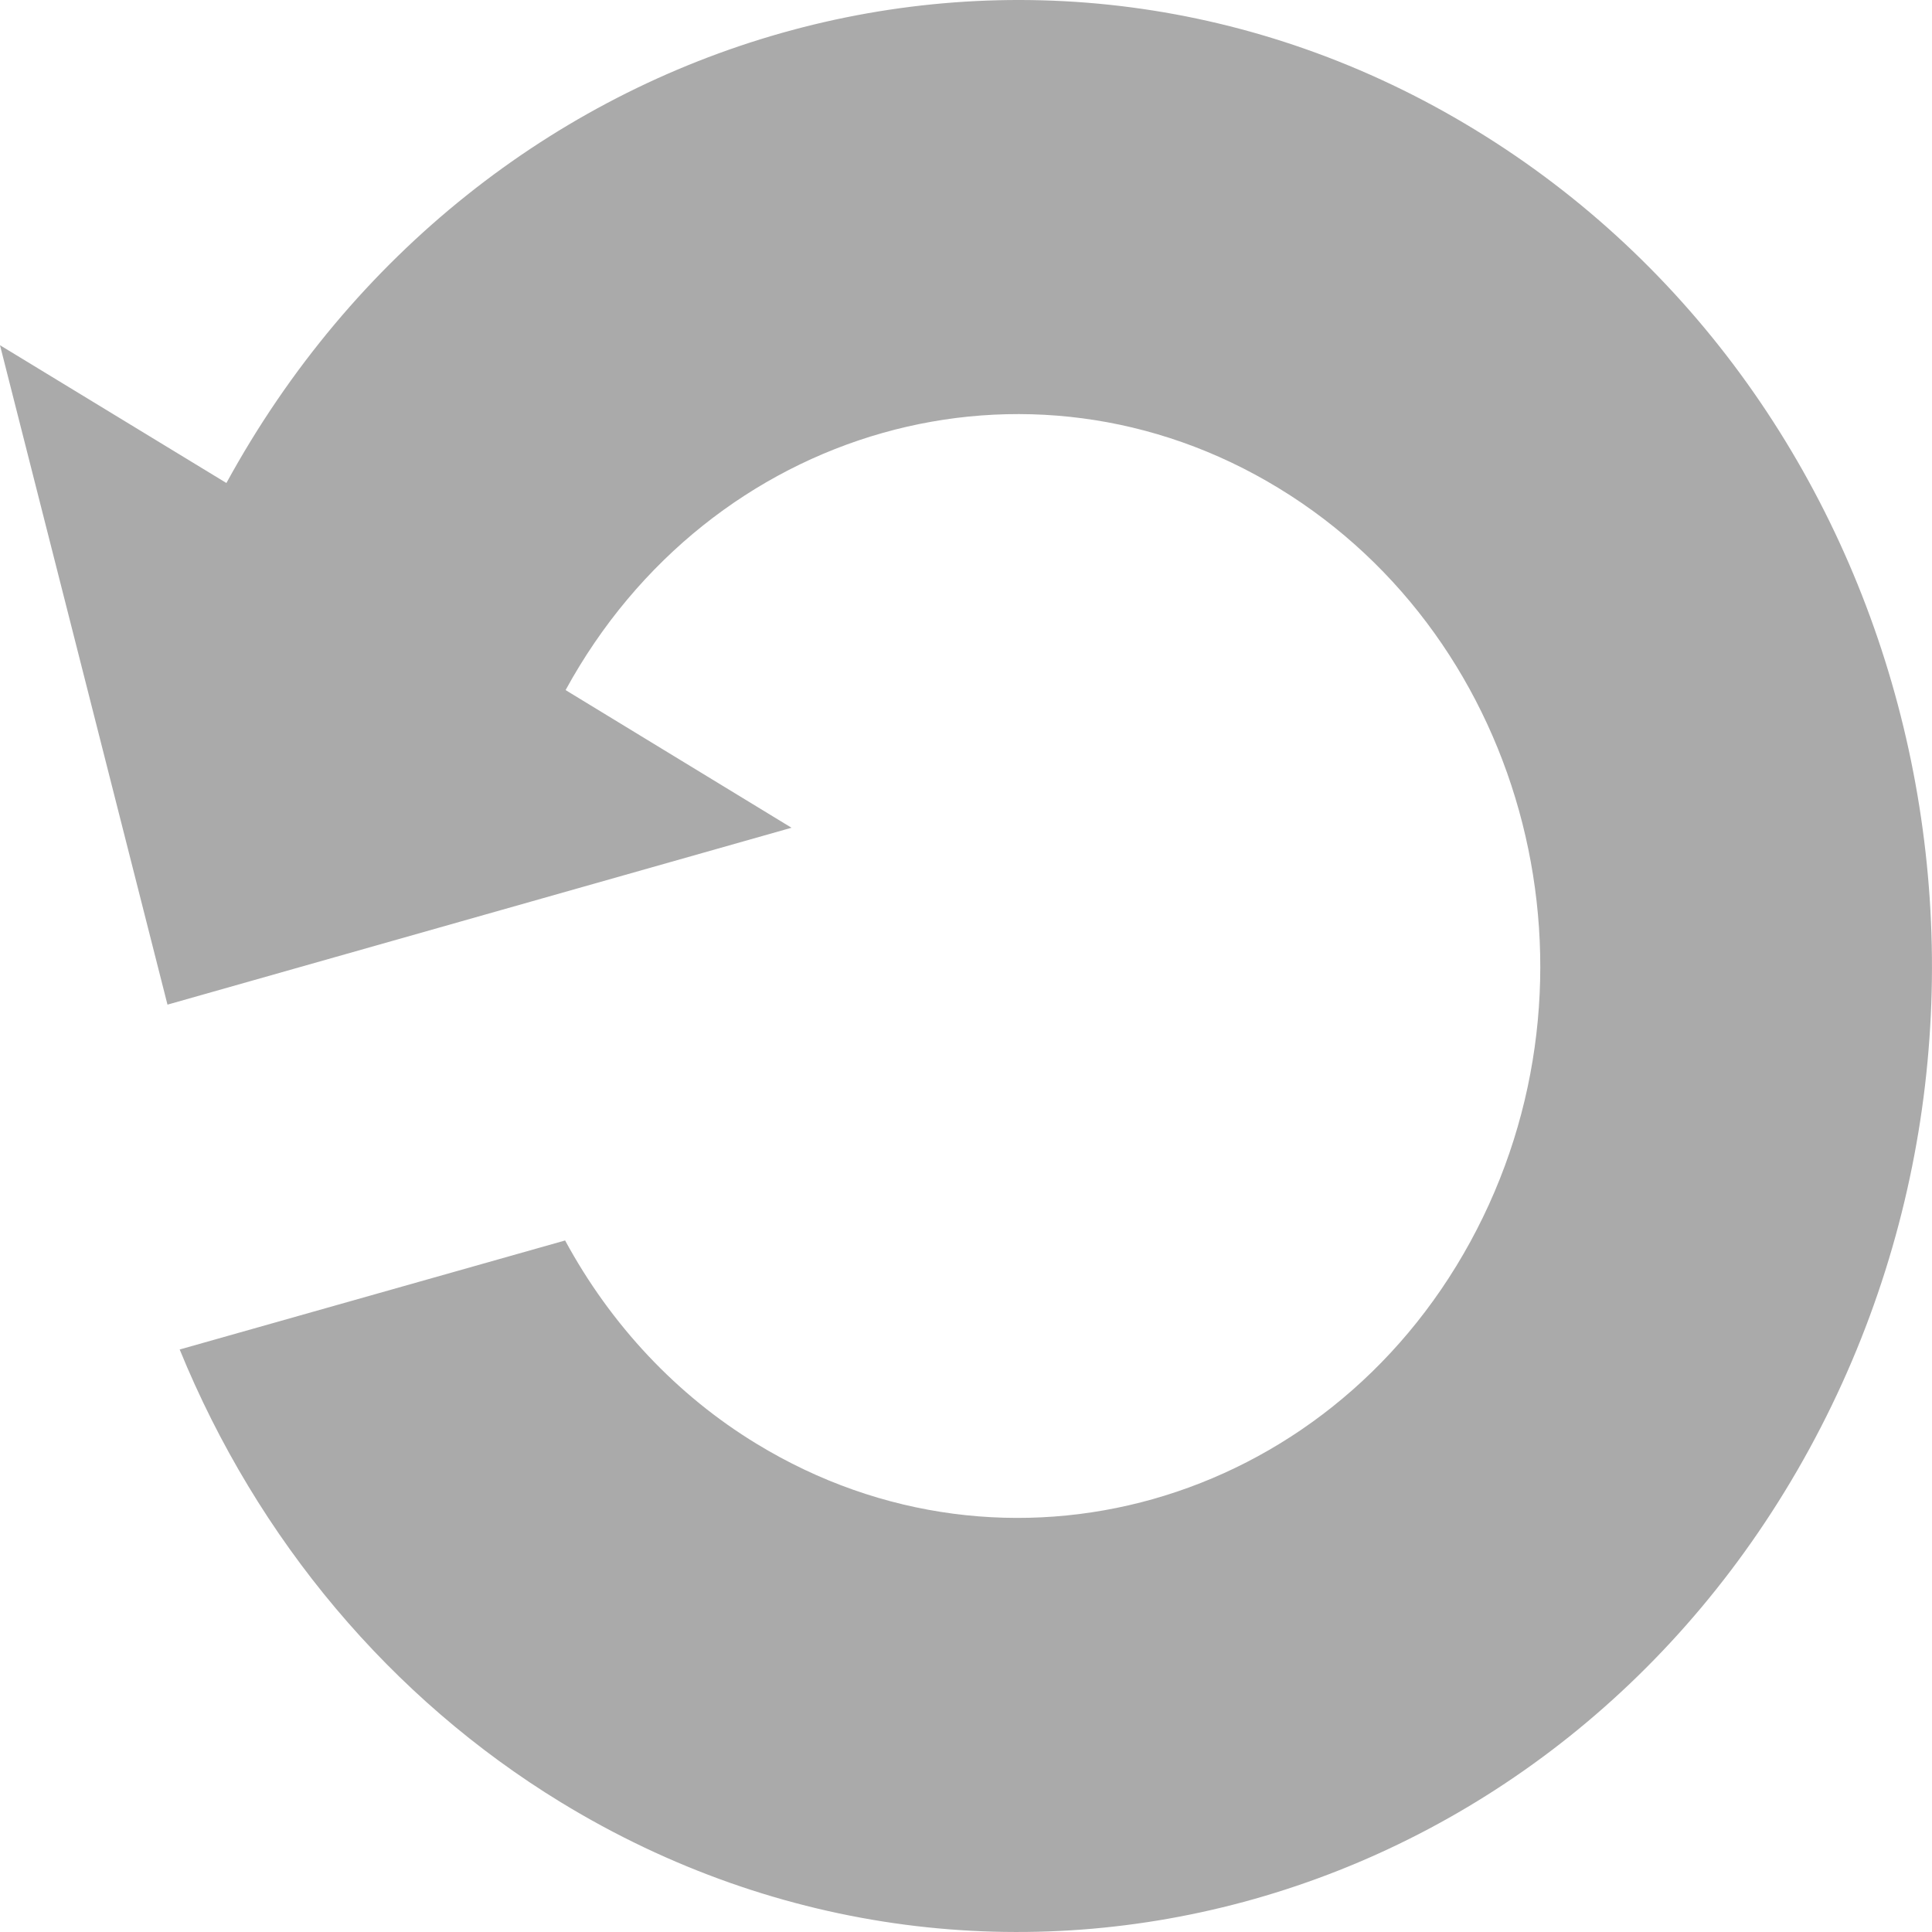 
<svg xmlns="http://www.w3.org/2000/svg" xmlns:xlink="http://www.w3.org/1999/xlink" width="16px" height="16px" viewBox="0 0 16 16" version="1.1">
<g id="surface1">
<path style=" stroke:none;fill-rule:nonzero;fill:#aaaaaa;fill-opacity:1;" d="M 0 2.859 L 1.387 8.32 L 6.555 6.855 L 4.684 5.715 C 5.879 3.527 8.523 2.781 10.59 4.043 C 12.66 5.305 13.371 8.098 12.176 10.285 C 10.98 12.473 8.336 13.219 6.266 11.957 C 5.605 11.555 5.059 10.973 4.68 10.273 L 1.488 11.176 C 2.133 12.754 3.238 14.066 4.645 14.926 C 8.266 17.137 12.895 15.824 14.984 12 C 17.074 8.172 15.836 3.281 12.215 1.074 C 8.594 -1.137 3.965 0.176 1.875 4 Z M 0 2.859 "/>
</g>
</svg>
